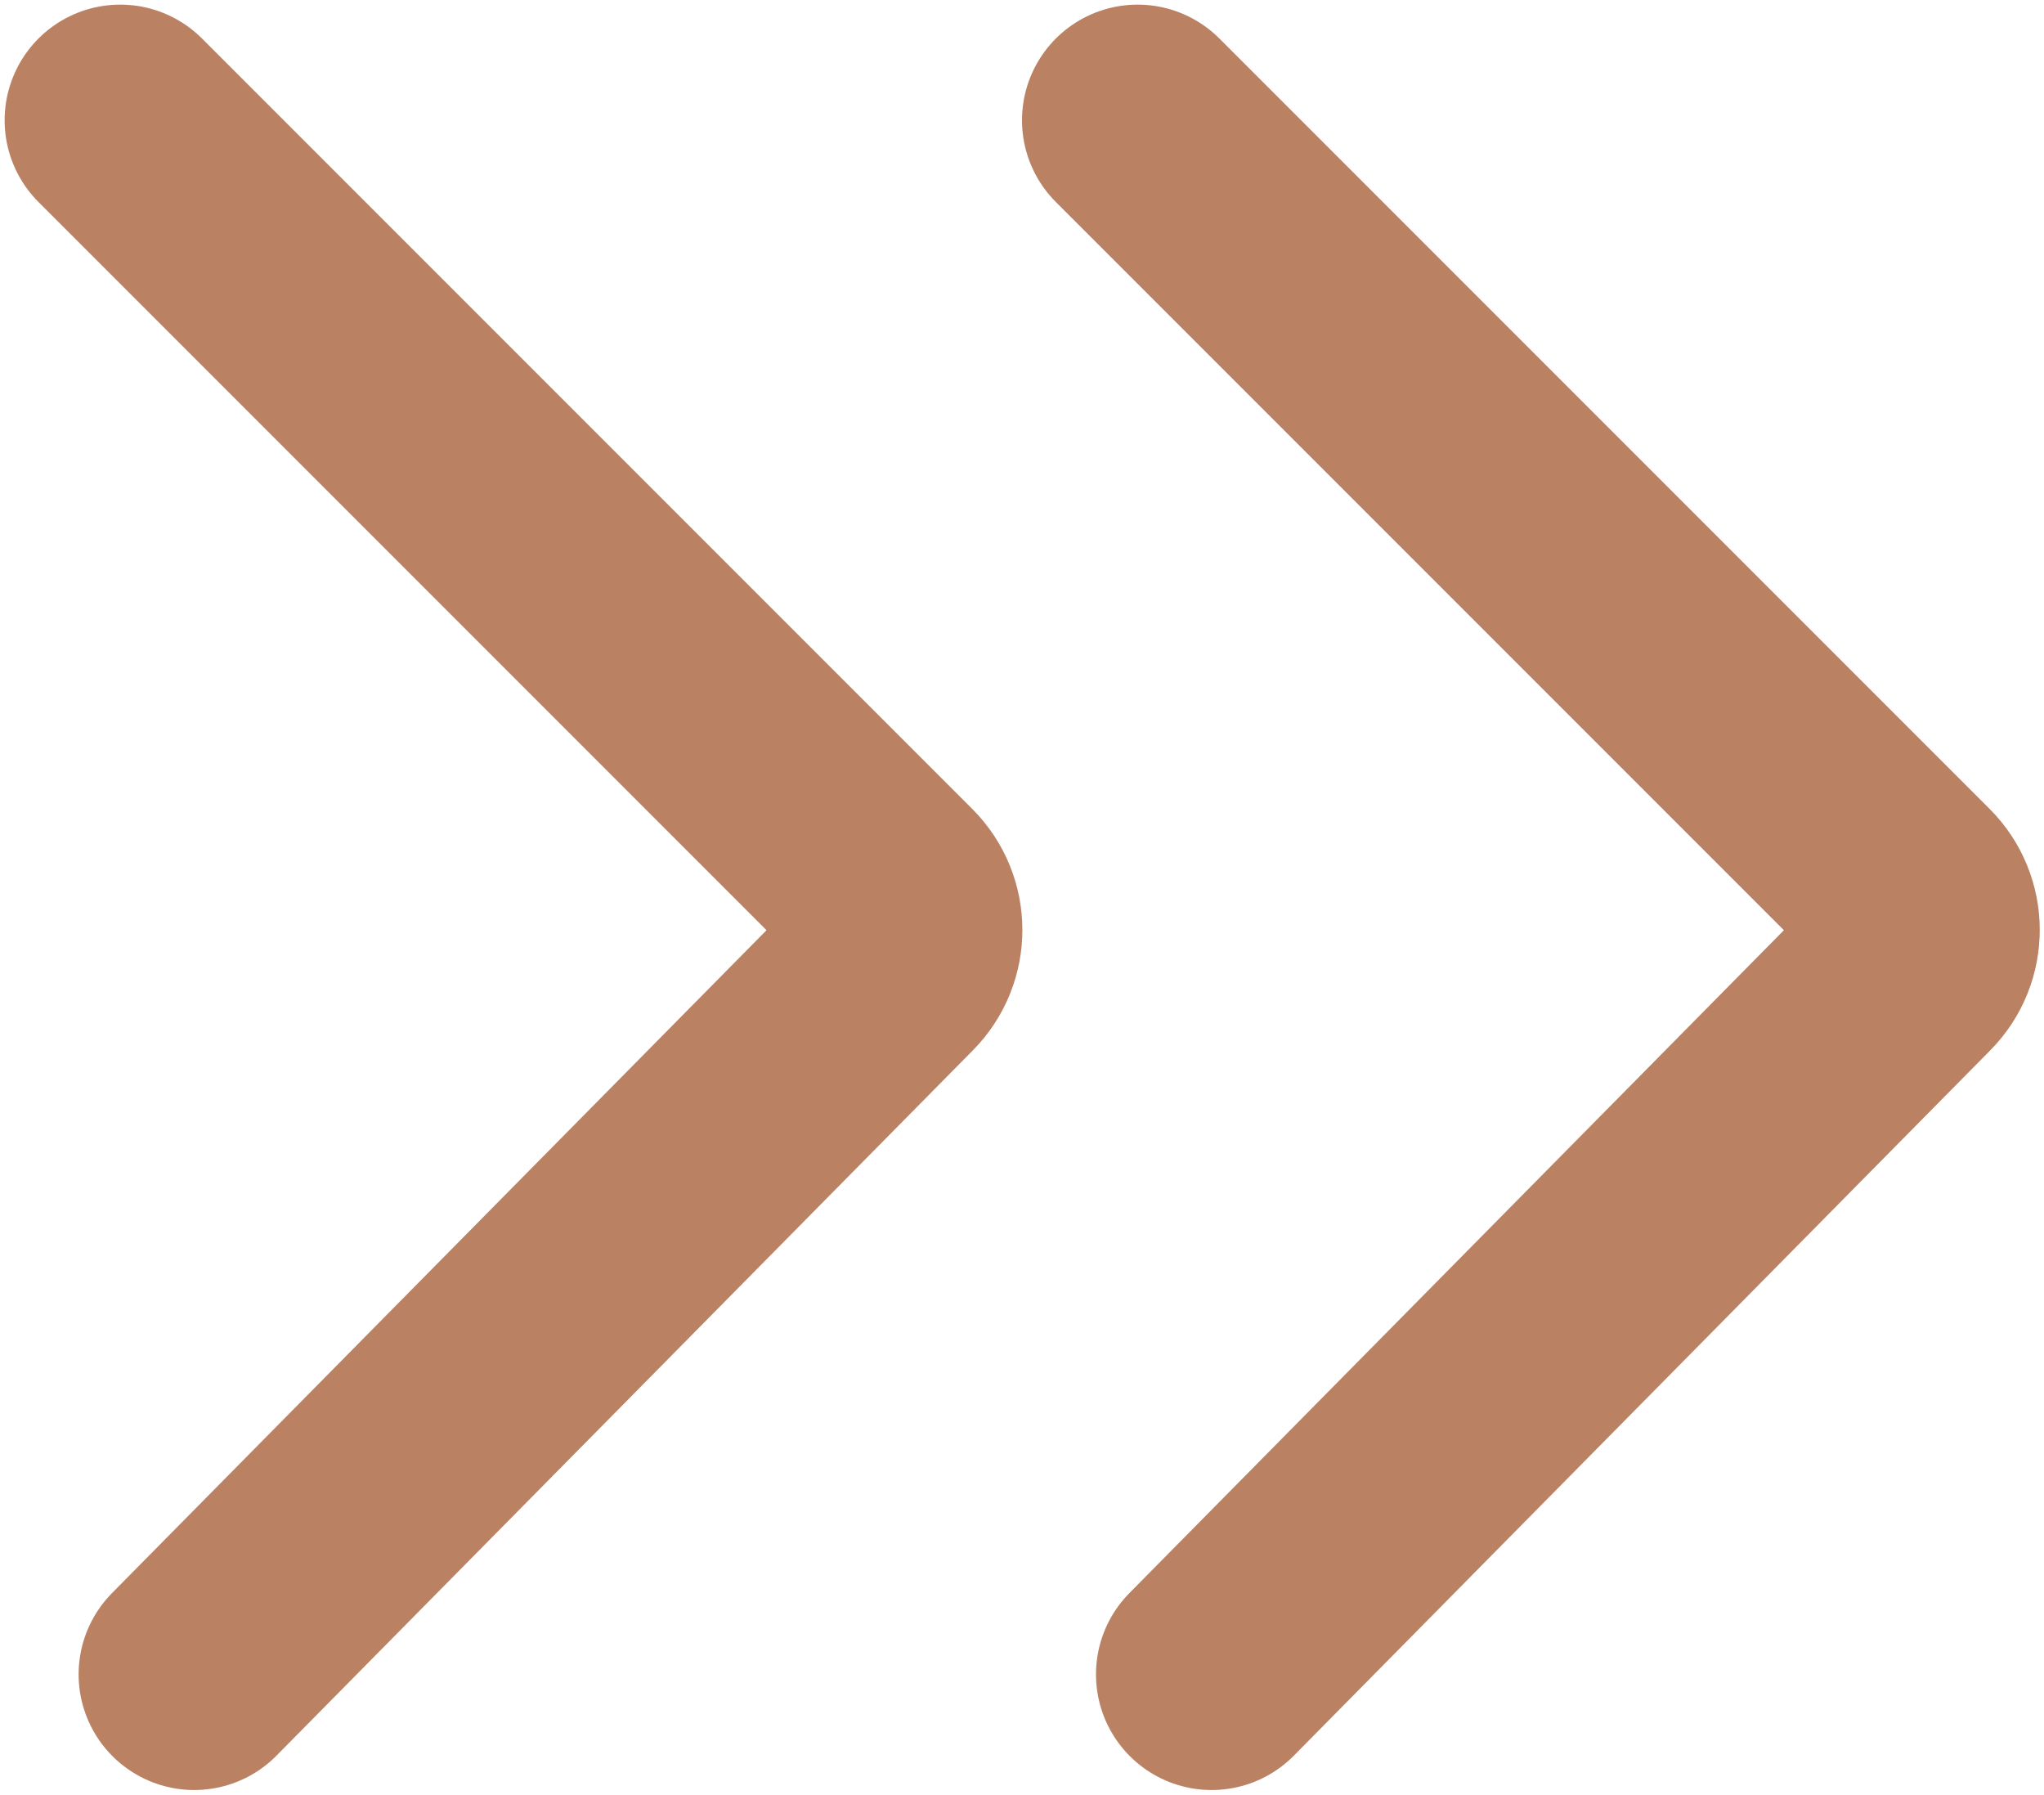 <svg width="221" height="194" viewBox="0 0 221 194" fill="none" xmlns="http://www.w3.org/2000/svg">
<path d="M13 13L96.284 96.284C98.617 98.617 98.628 102.395 96.31 104.742L21 181" stroke="#BA8263" stroke-width="25" stroke-linecap="round"/>
<path d="M123 13L206.284 96.284C208.617 98.617 208.628 102.395 206.31 104.742L131 181" stroke="#BA8263" stroke-width="25" stroke-linecap="round"/>
</svg>
